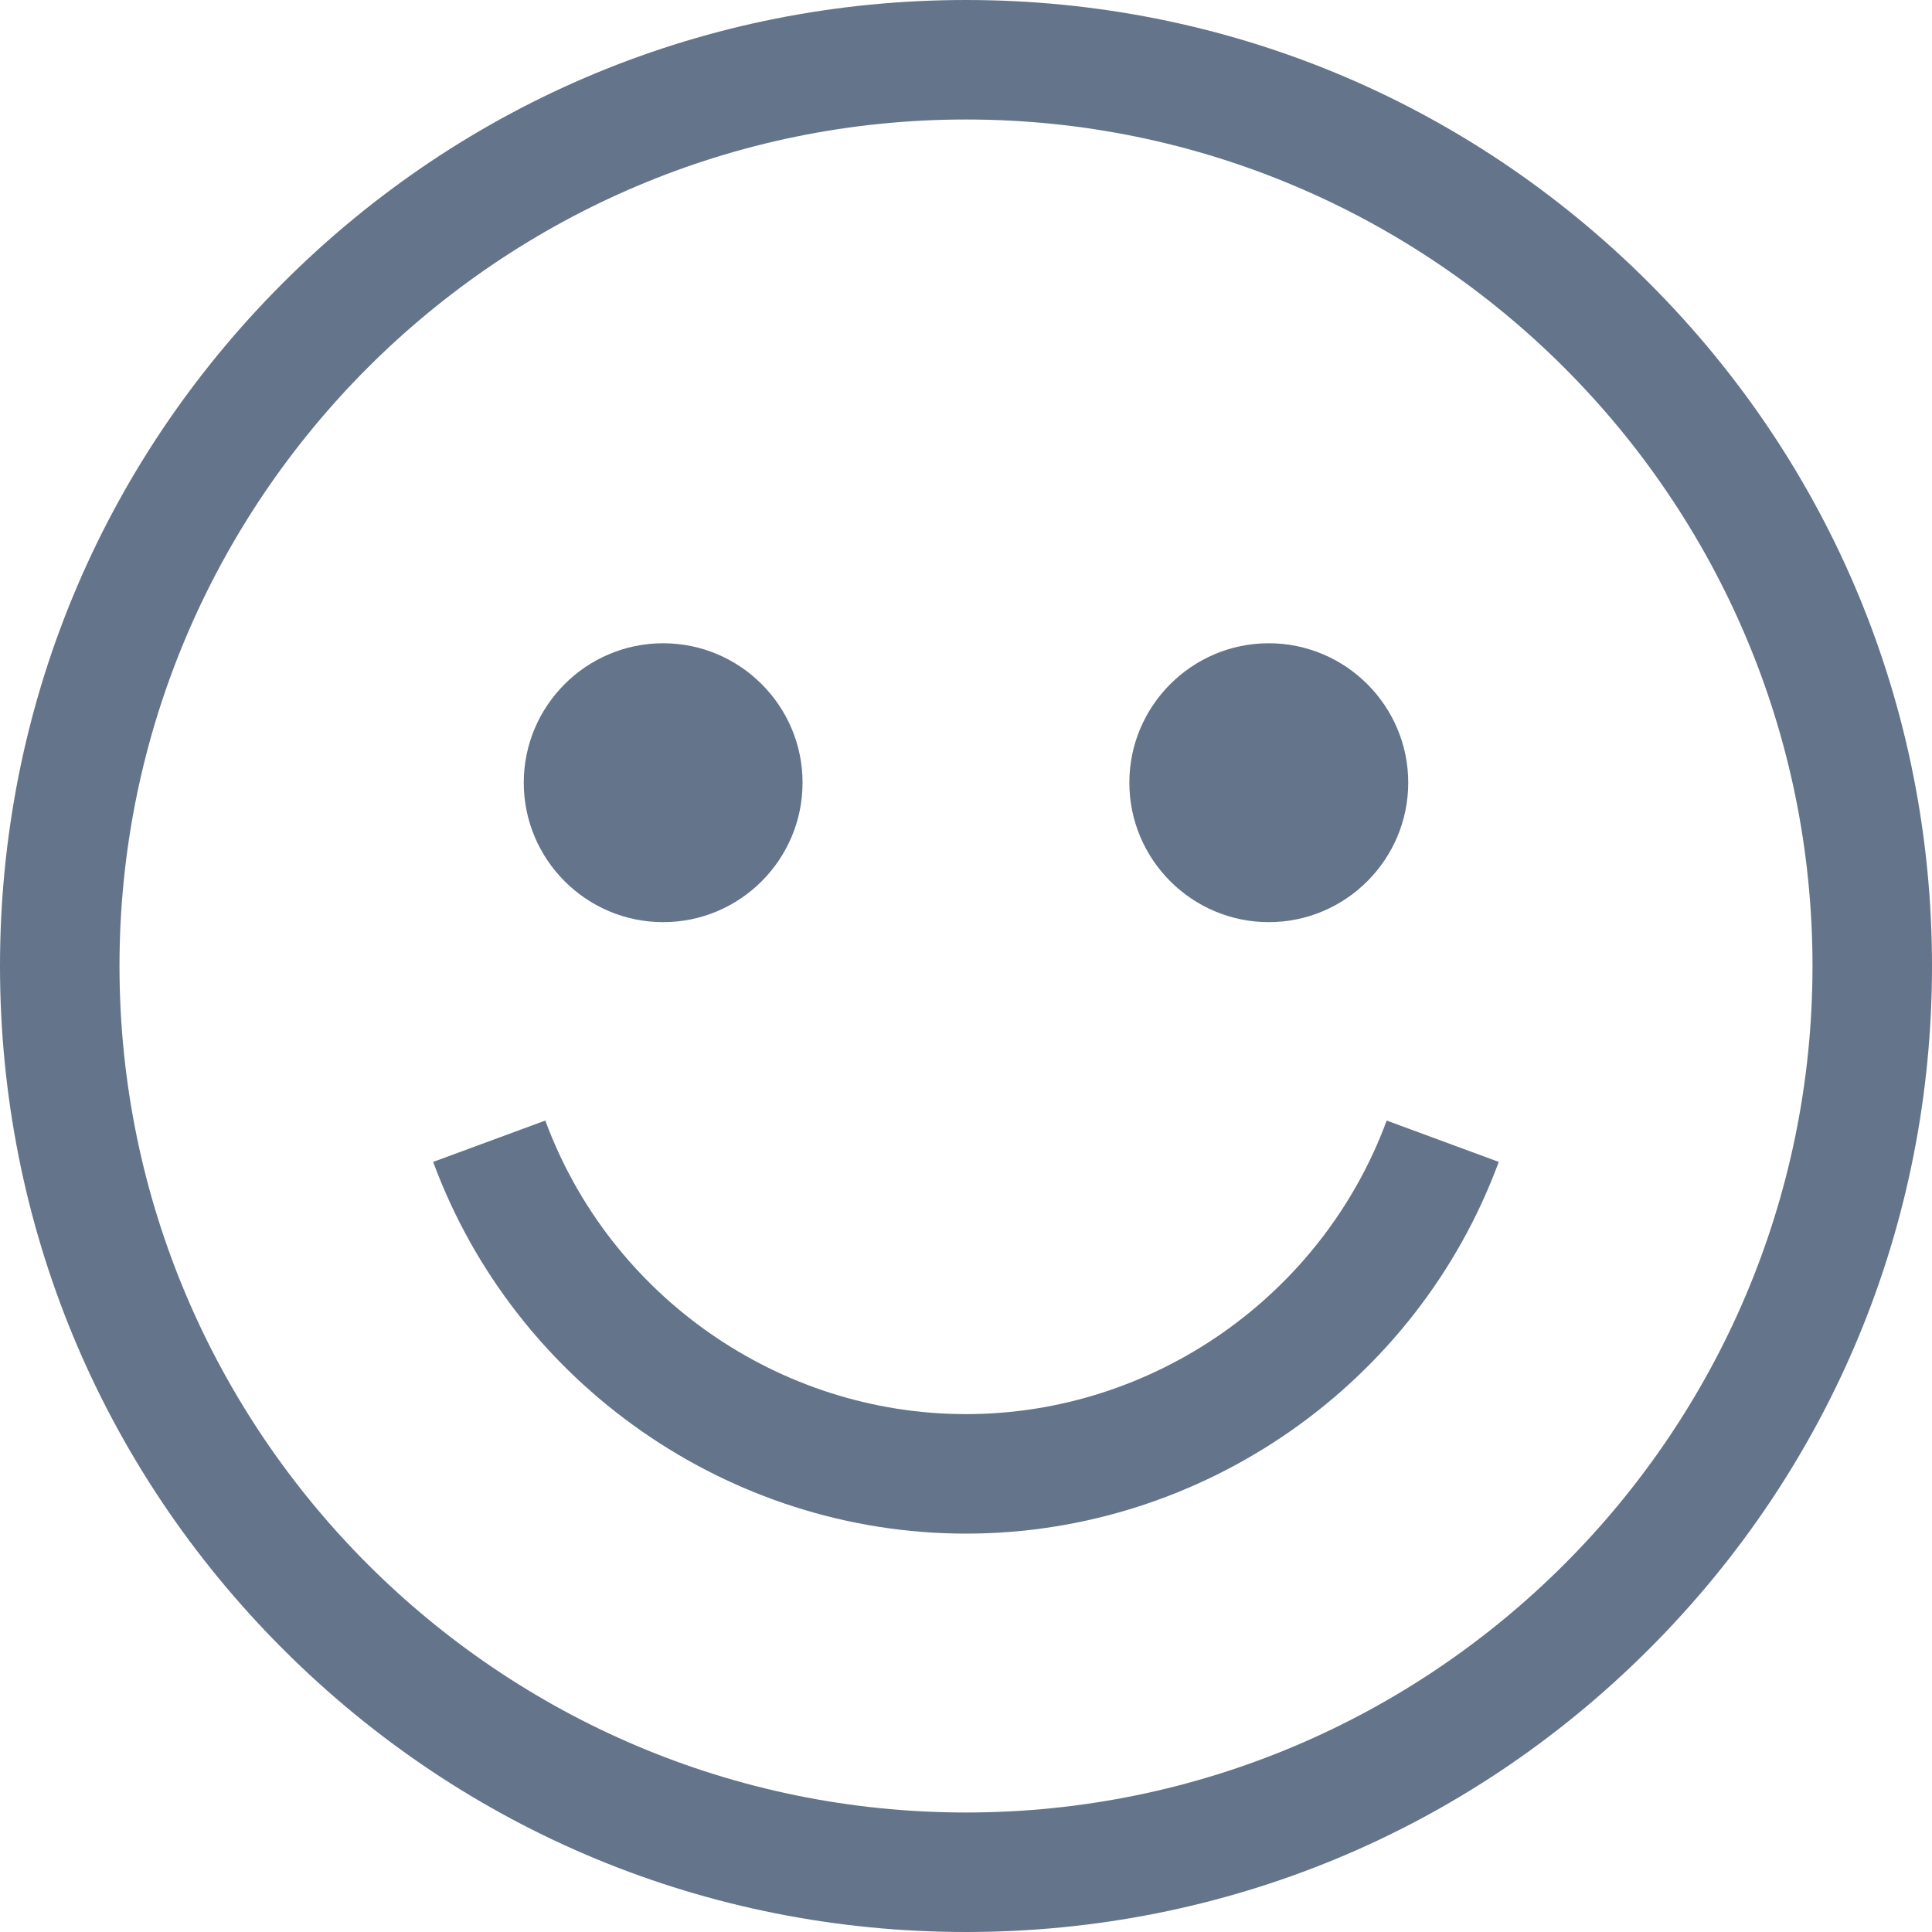 <svg width="20" height="20" viewBox="0 0 20 20" fill="none" xmlns="http://www.w3.org/2000/svg">
<g clip-path="url(#clip0_109_1272)">
<path d="M17.071 2.929C15.182 1.04 12.671 0 10 0C7.329 0 4.818 1.04 2.929 2.929C1.04 4.818 0 7.329 0 10C0 12.671 1.04 15.182 2.929 17.071C4.818 18.96 7.329 20 10 20C12.671 20 15.182 18.96 17.071 17.071C18.96 15.182 20 12.671 20 10C20 7.329 18.96 4.818 17.071 2.929ZM10 18.763C5.168 18.763 1.237 14.832 1.237 10C1.237 5.168 5.168 1.237 10 1.237C14.832 1.237 18.763 5.168 18.763 10C18.763 14.832 14.832 18.763 10 18.763Z" fill="#64748B"/>
<path d="M13.134 9.546C13.93 9.546 14.578 8.898 14.578 8.102C14.578 7.307 13.93 6.659 13.134 6.659C12.339 6.659 11.691 7.307 11.691 8.102C11.691 8.898 12.339 9.546 13.134 9.546Z" fill="#64748B"/>
<path d="M6.865 9.546C7.661 9.546 8.308 8.898 8.308 8.102C8.308 7.307 7.661 6.659 6.865 6.659C6.069 6.659 5.422 7.307 5.422 8.102C5.422 8.898 6.069 9.546 6.865 9.546Z" fill="#64748B"/>
<path d="M10 14.639C8.065 14.639 6.315 13.418 5.645 11.6L4.484 12.028C5.333 14.329 7.55 15.876 10 15.876C12.45 15.876 14.667 14.329 15.515 12.028L14.355 11.6C13.684 13.418 11.934 14.639 10 14.639Z" fill="#64748B"/>
</g>
<defs>
<clipPath id="clip0_109_1272">
<rect width="20" height="20" fill="white"/>
</clipPath>
</defs>
</svg>
